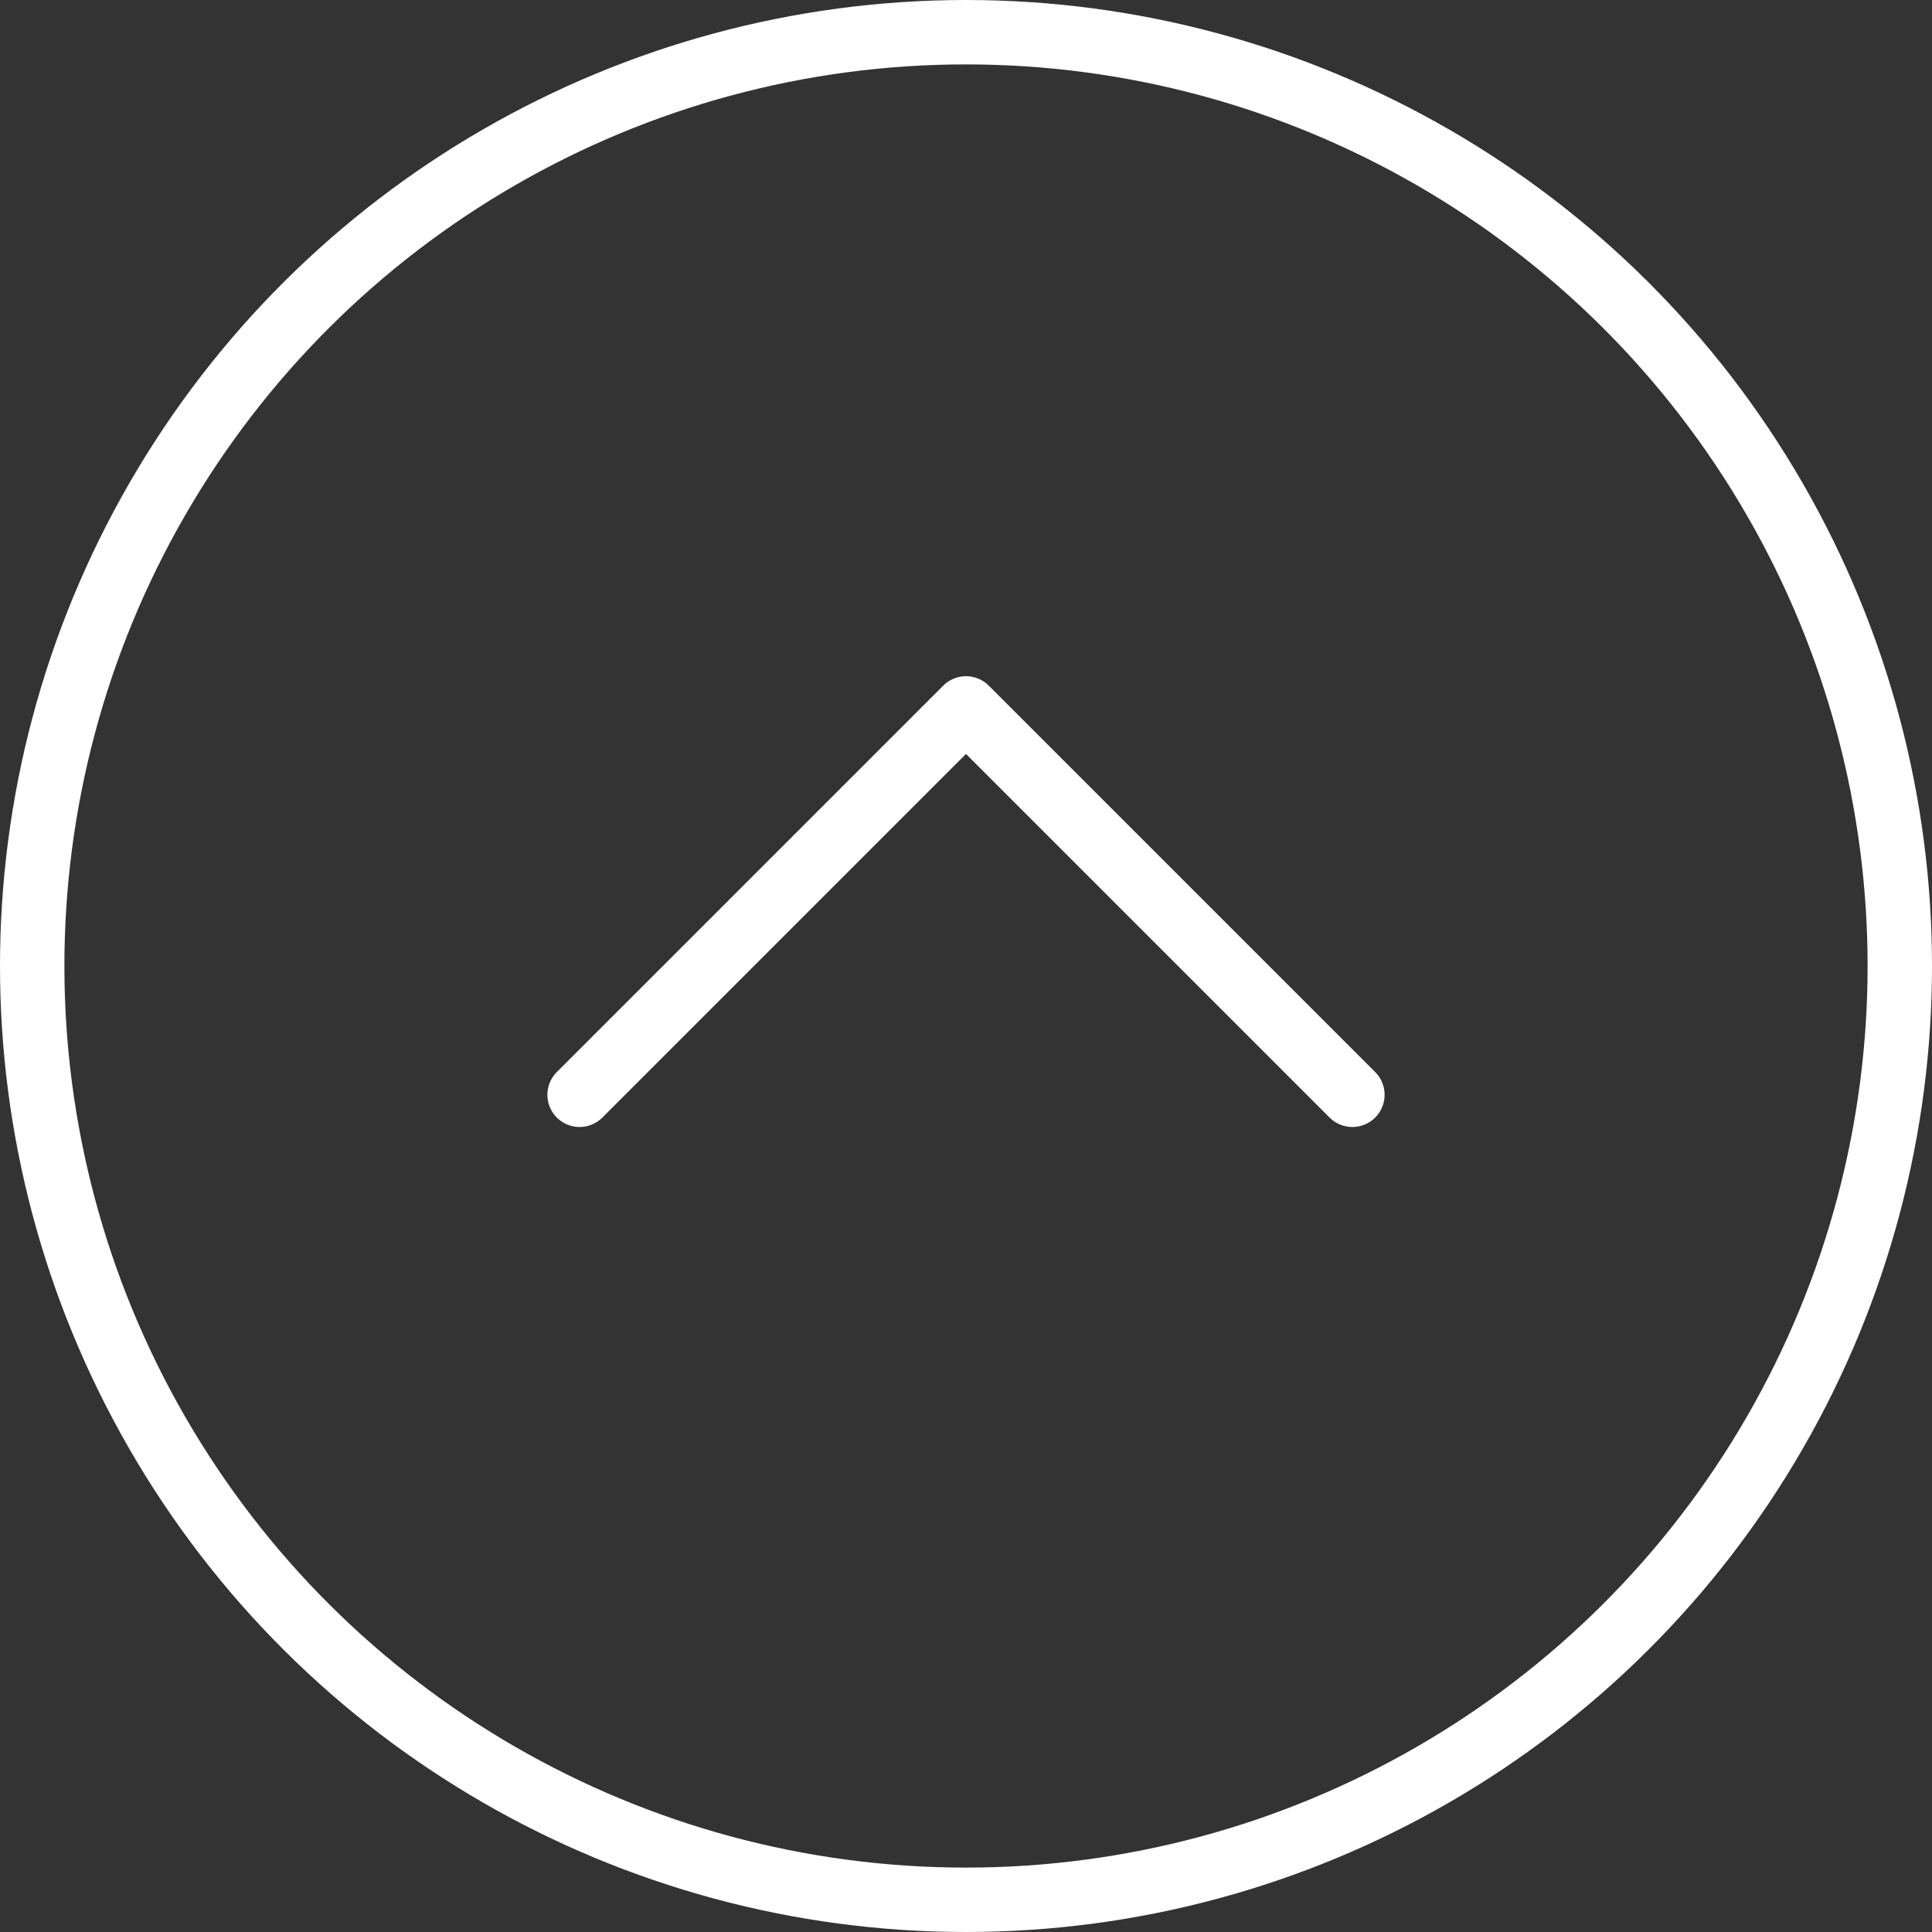 <svg width="30" height="30" viewBox="0 0 30 30" fill="none" xmlns="http://www.w3.org/2000/svg">
<rect x="0" y="0" width="30" height="30" fill="#333333" stroke="none"/>
<circle cx="15" cy="15" r="14.5" transform="rotate(-90 15 15)" stroke="white"/>
<path d="M21 17L15 11L9 17" stroke="white" stroke-linecap="round" stroke-linejoin="round"/>
</svg>
